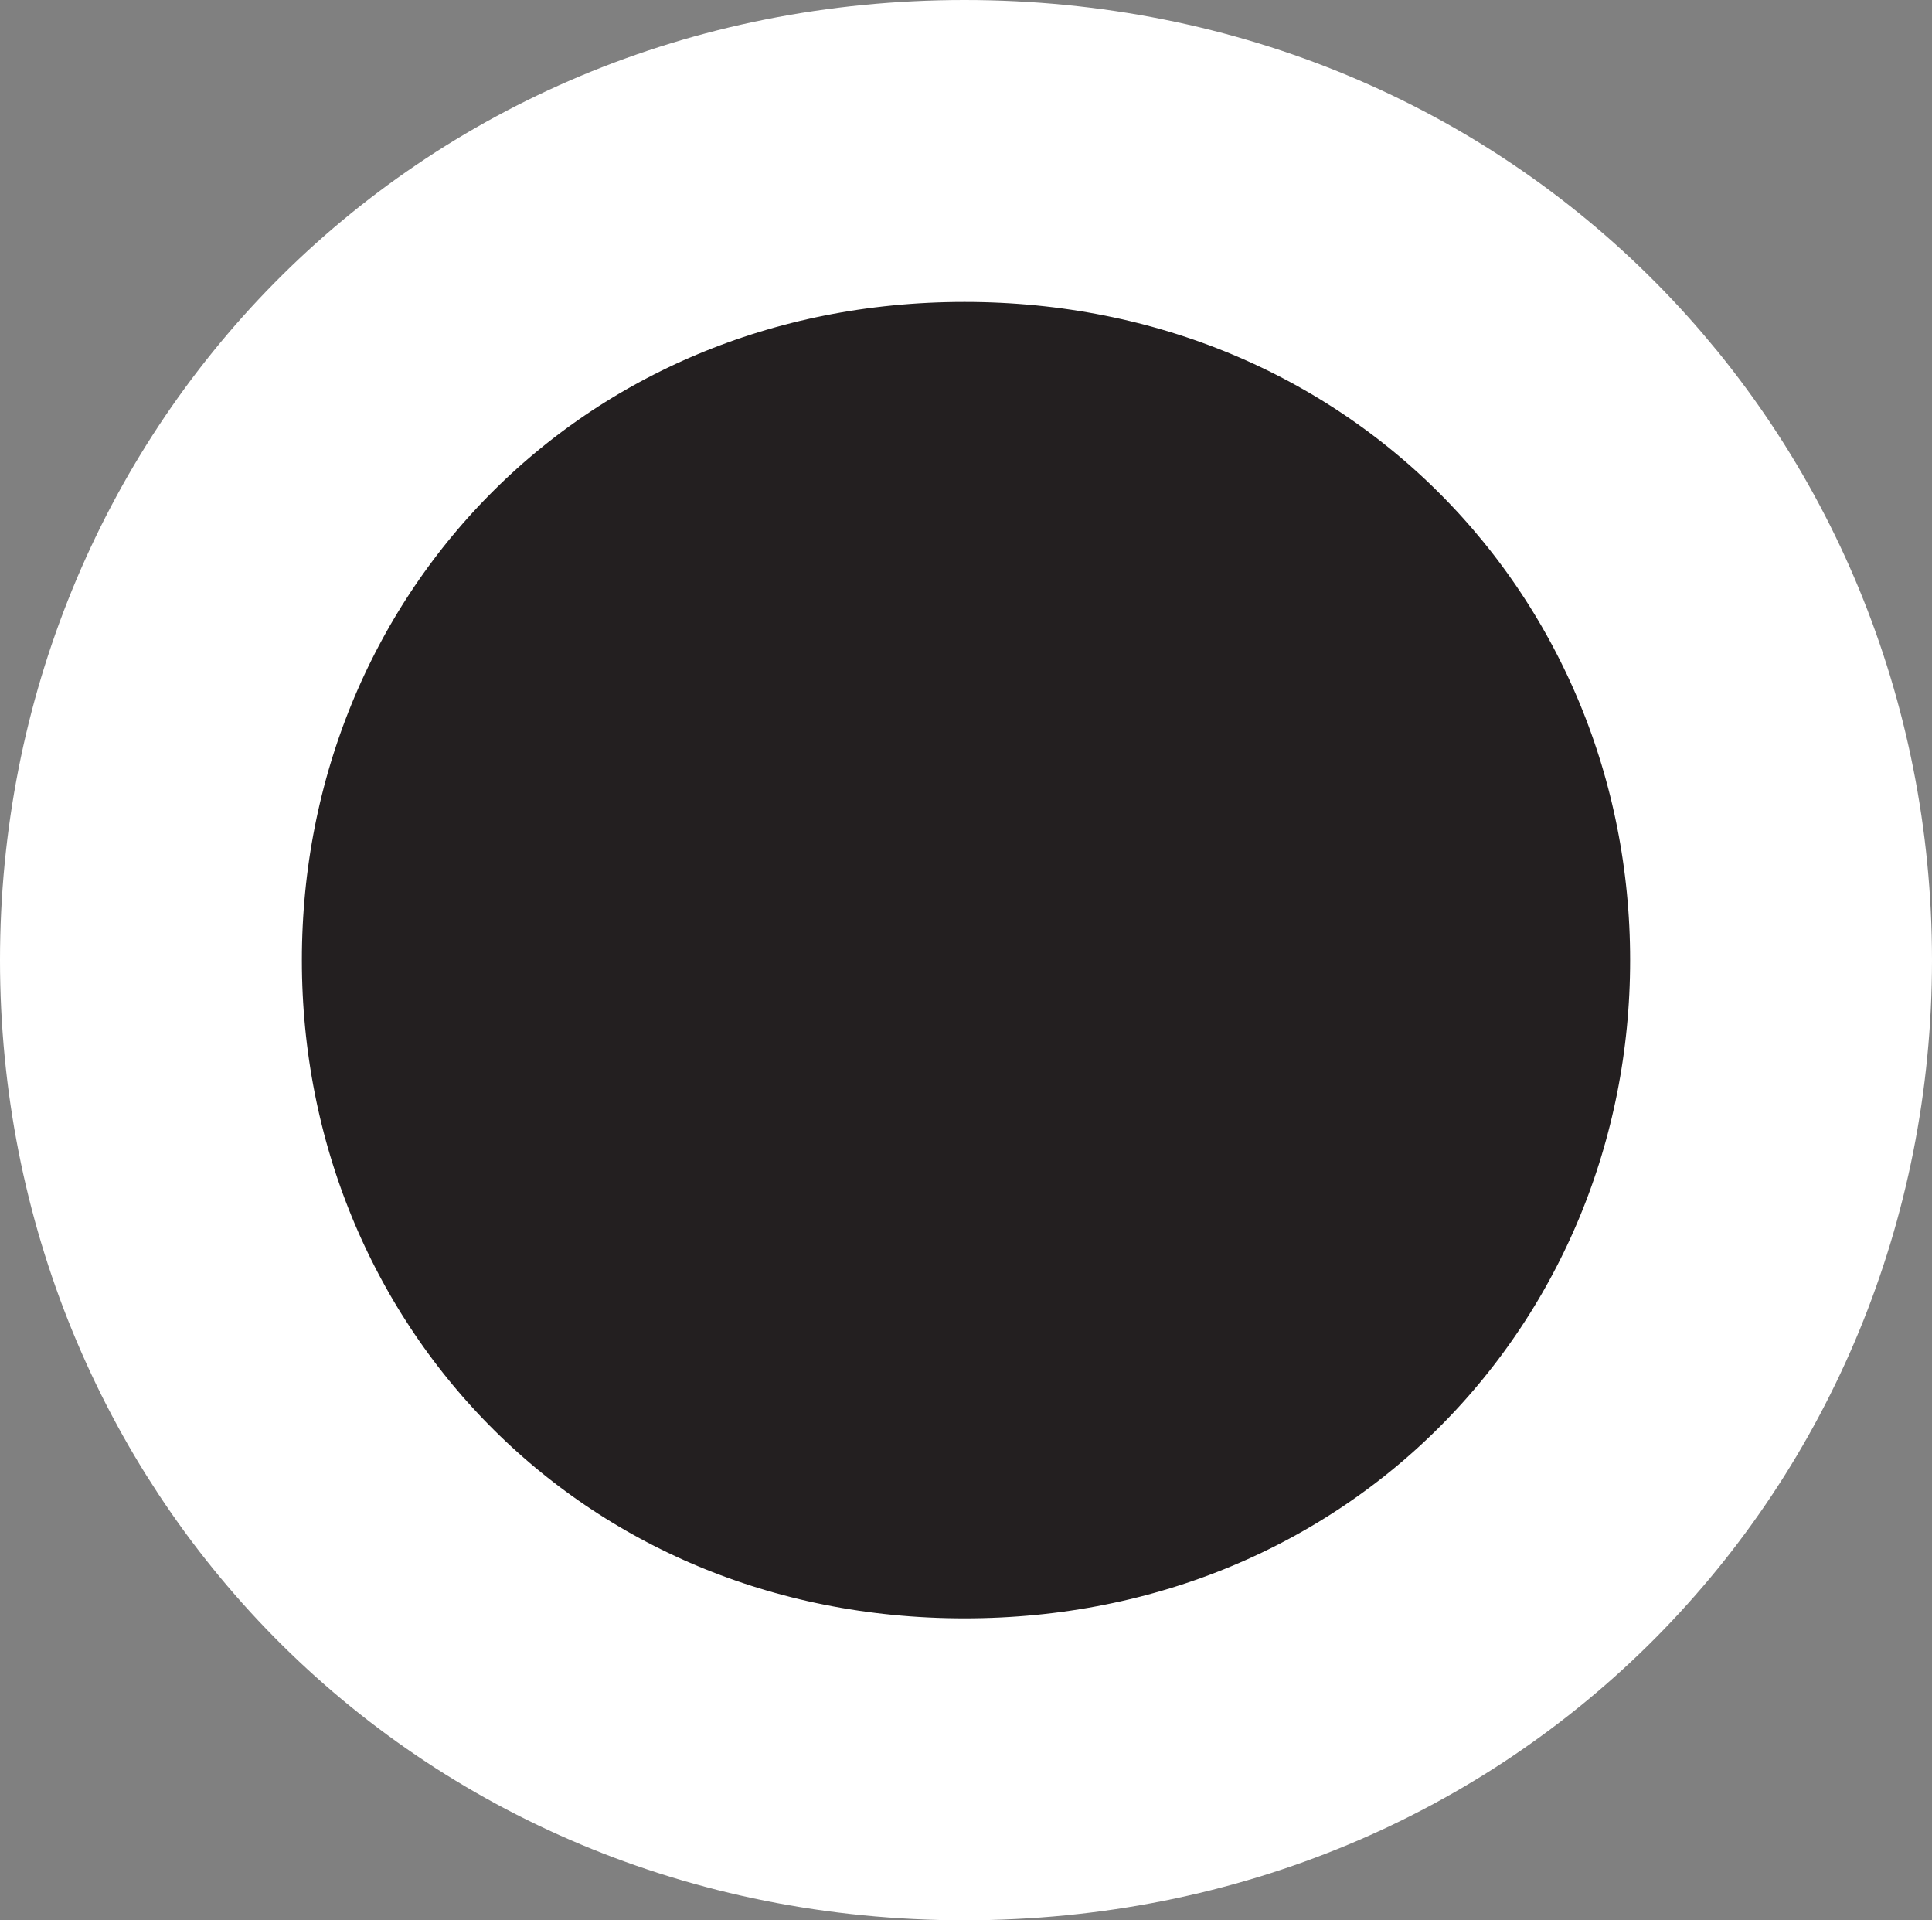 <?xml version="1.0" encoding="UTF-8"?><svg id="Layer_2" xmlns="http://www.w3.org/2000/svg" viewBox="0 0 12.8 12.72"><rect x="0" y="0" width="12.8" height="12.72" fill="#808080" stroke="none"/><defs><style>.cls-1{fill:#231f20;stroke:#fff;stroke-width:2px;}</style></defs><g id="Layer_1-2"><path class="cls-1" d="M1,6.36C1,3.42,3.28,1,6.39,1s5.41,2.42,5.41,5.36-2.3,5.36-5.41,5.36S1,9.3,1,6.36Z"/></g></svg>